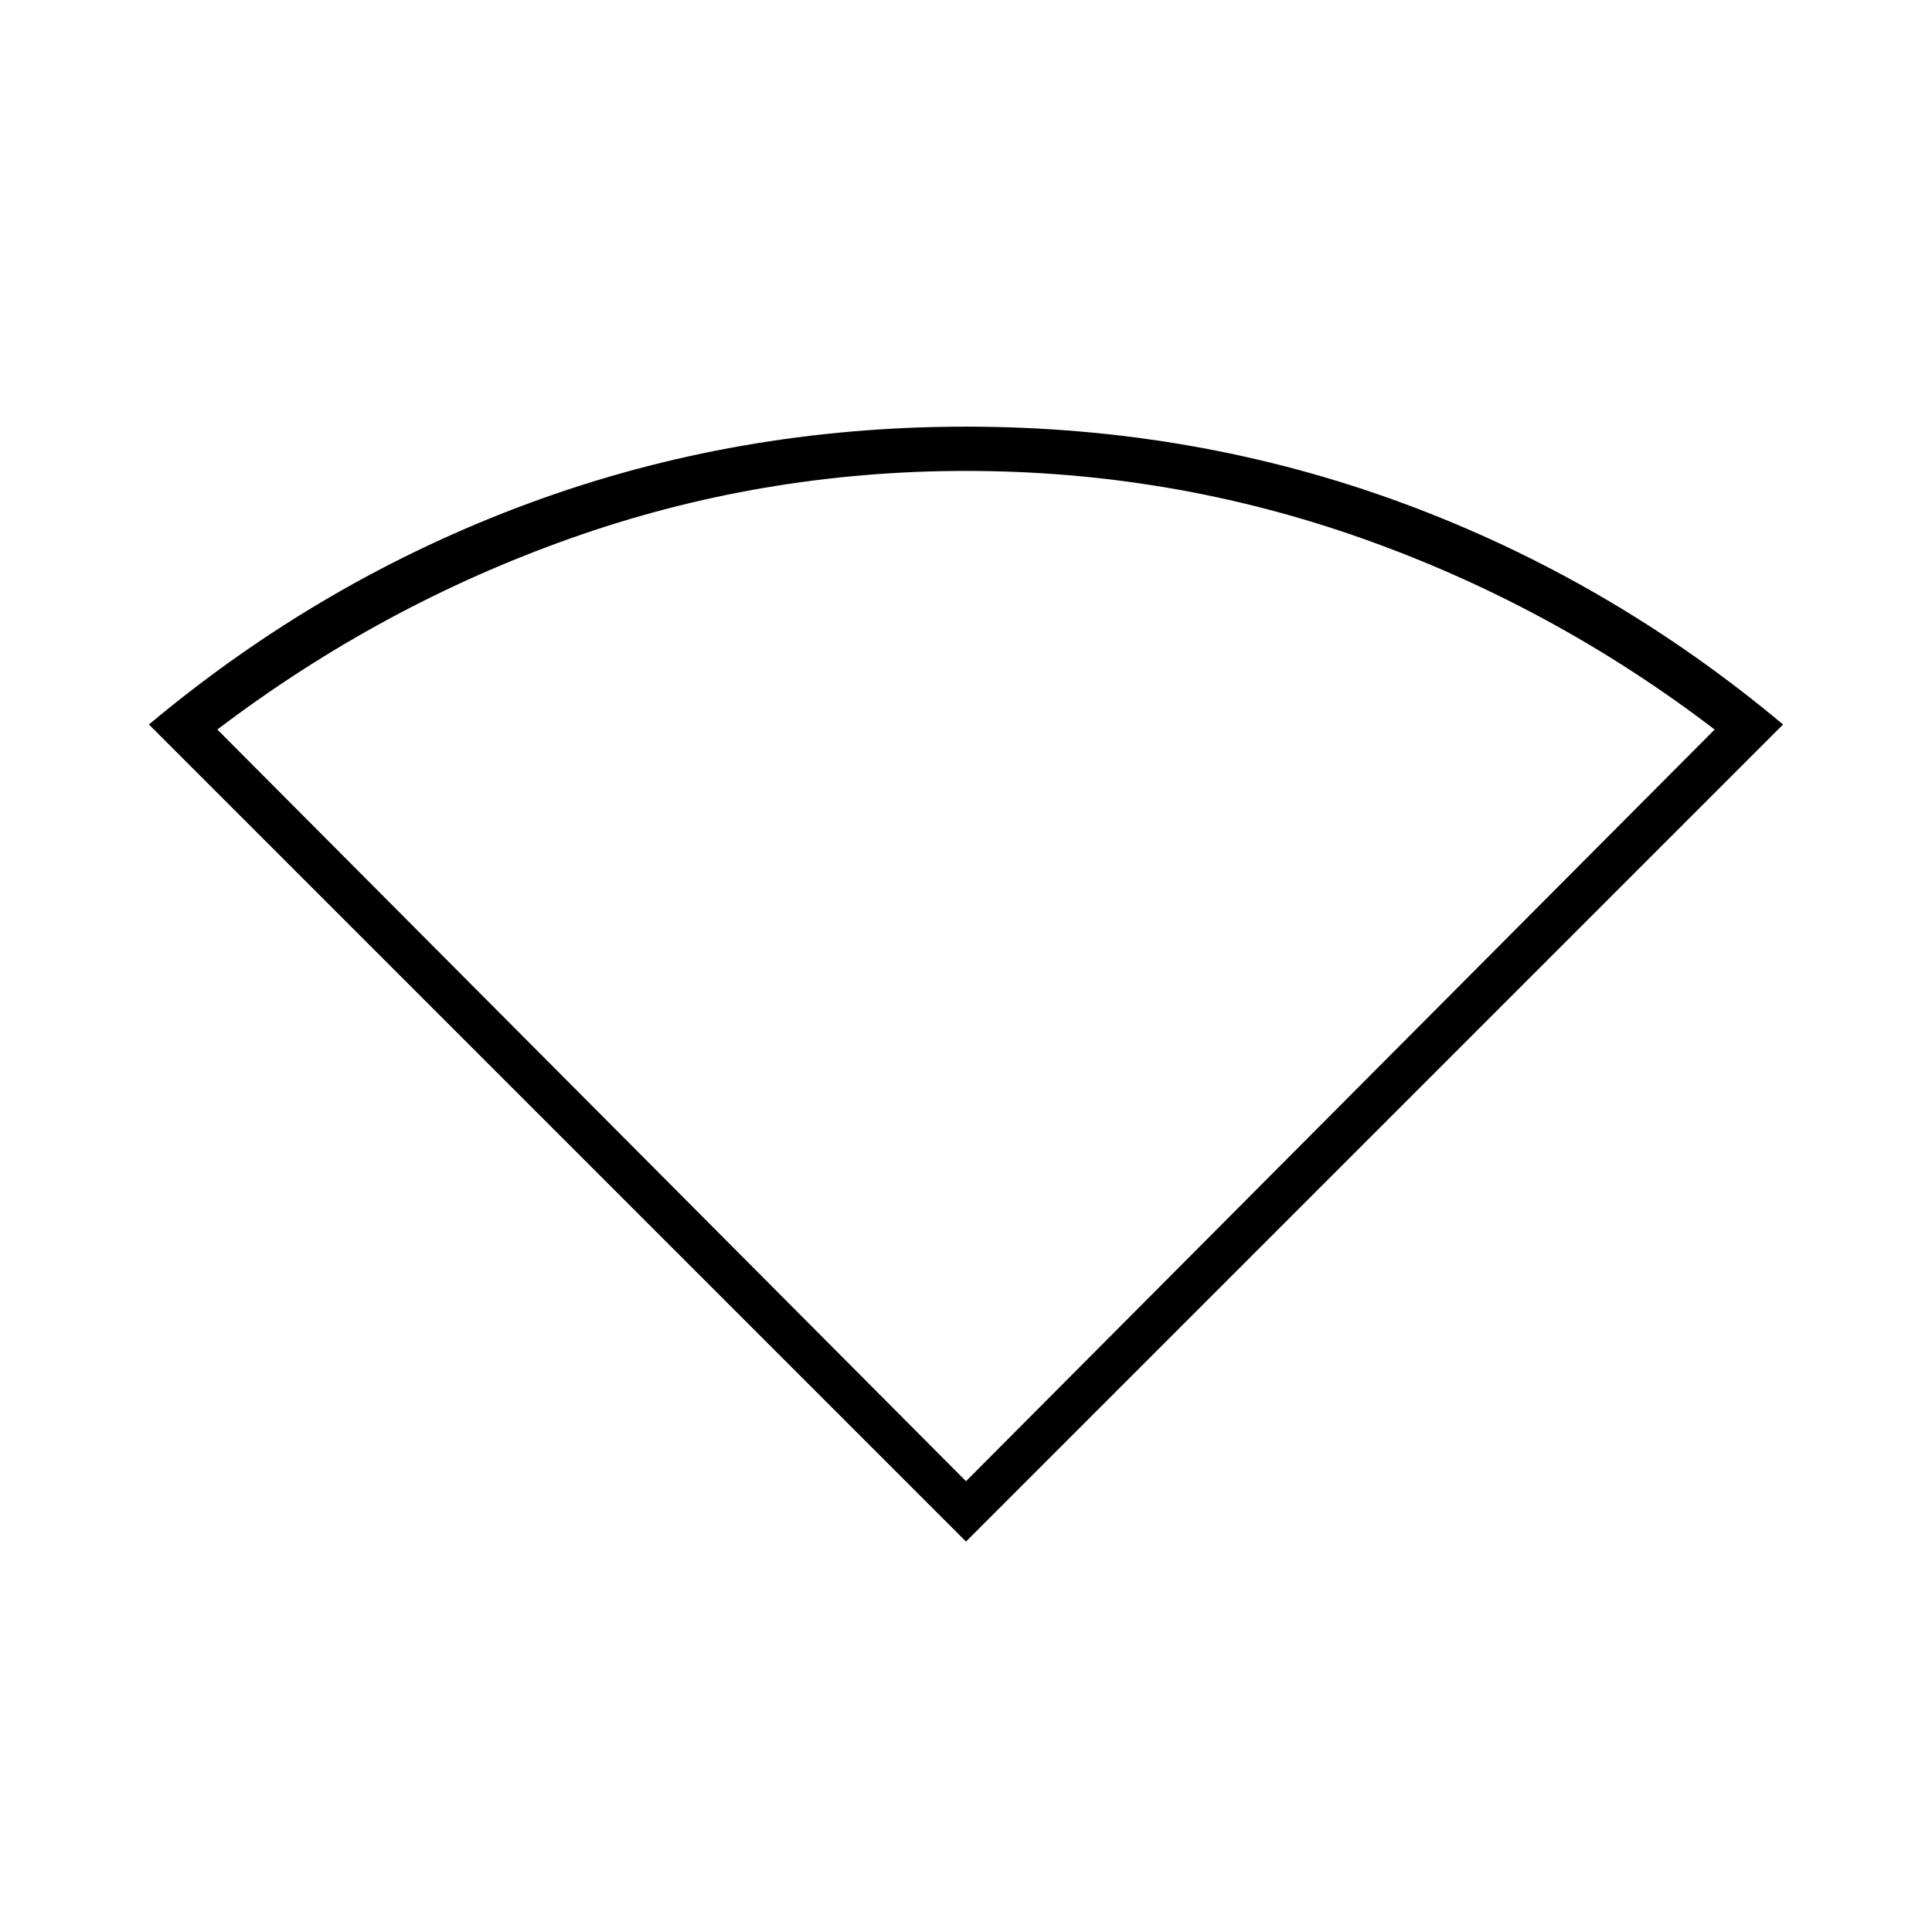 <svg xmlns="http://www.w3.org/2000/svg" height="48" viewBox="0 -960 960 960" width="48"><path d="M480-194 74-600q86-72 189-110t217-38q114 0 217 38t189 110L480-194Zm0-30 372-373.5q-80.5-61.5-175.25-95T480-726q-102 0-196.5 33.5t-175.5 95L480-224Z"/></svg>